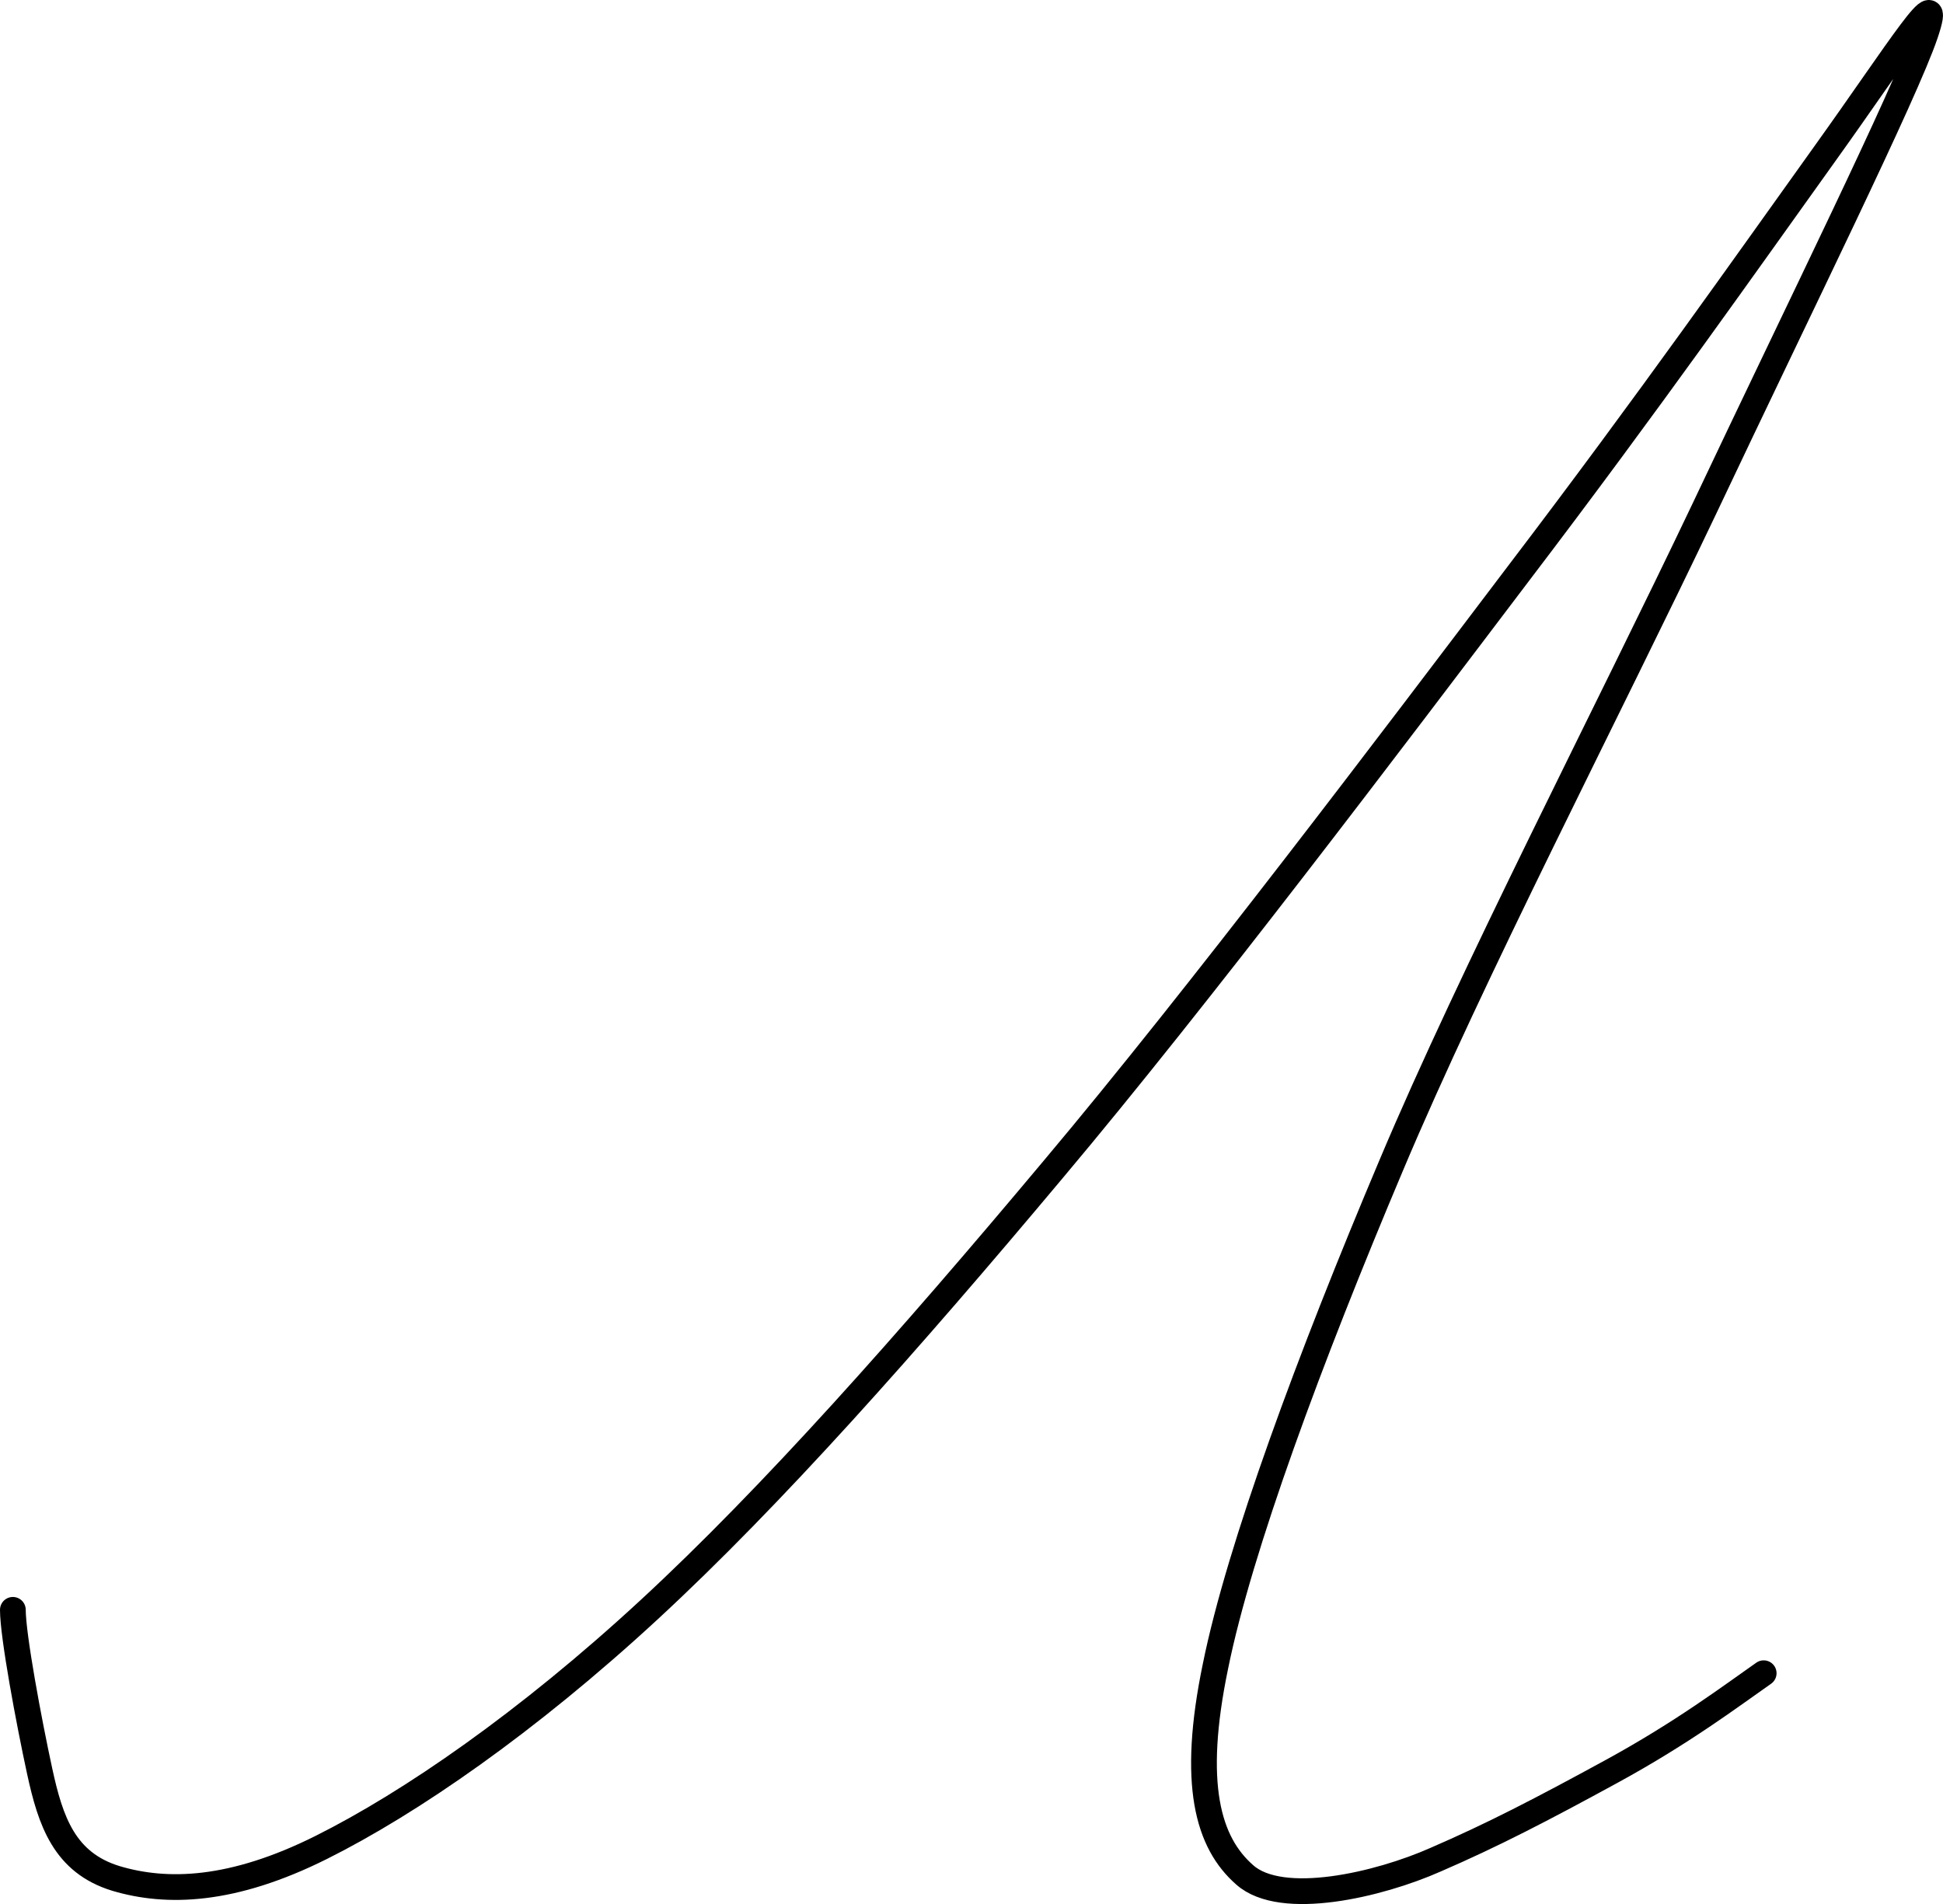 <?xml version="1.0" encoding="UTF-8"?>
<svg width="151.017px" height="148.004px" viewBox="0 0 151.017 148.004" version="1.1" xmlns="http://www.w3.org/2000/svg" xmlns:xlink="http://www.w3.org/1999/xlink">
    <title>л</title>
    <g id="Page-1" stroke="none" stroke-width="1" fill="none" fill-rule="evenodd">
        <g id="л" transform="translate(-237, -226.388)">
            <rect id="low" x="0" y="0" width="631.579" height="600"></rect>
            <path d="M238,351.519 C238,353.527 239.24,360.172 240.083,364.061 C240.927,367.95 242.003,371.169 246.006,372.397 C249.963,373.579 255.057,373.443 261.971,369.986 C268.885,366.529 277.937,360.297 287.443,351.519 C296.95,342.74 307.594,330.731 318.874,317.267 C330.2,303.804 345.165,283.972 355.127,270.826 C365.134,257.681 372.957,246.537 378.825,238.349 C384.693,230.162 388.197,224.426 386.651,229.02 C385.104,233.615 376.96,250.084 369.455,265.959 C361.904,281.834 351.442,301.984 345.12,316.995 C338.797,331.959 333.339,346.697 331.474,355.885 C329.564,365.073 330.883,369.622 333.748,372.124 C336.614,374.671 344.165,372.897 348.577,370.941 C352.989,369.031 356.788,367.066 362.289,364.061 C367.79,361.056 371.498,358.253 374.08,356.446" id="Path" stroke="#000000" stroke-width="2" stroke-linecap="round" stroke-linejoin="round"></path>
        </g>
    </g>
</svg>